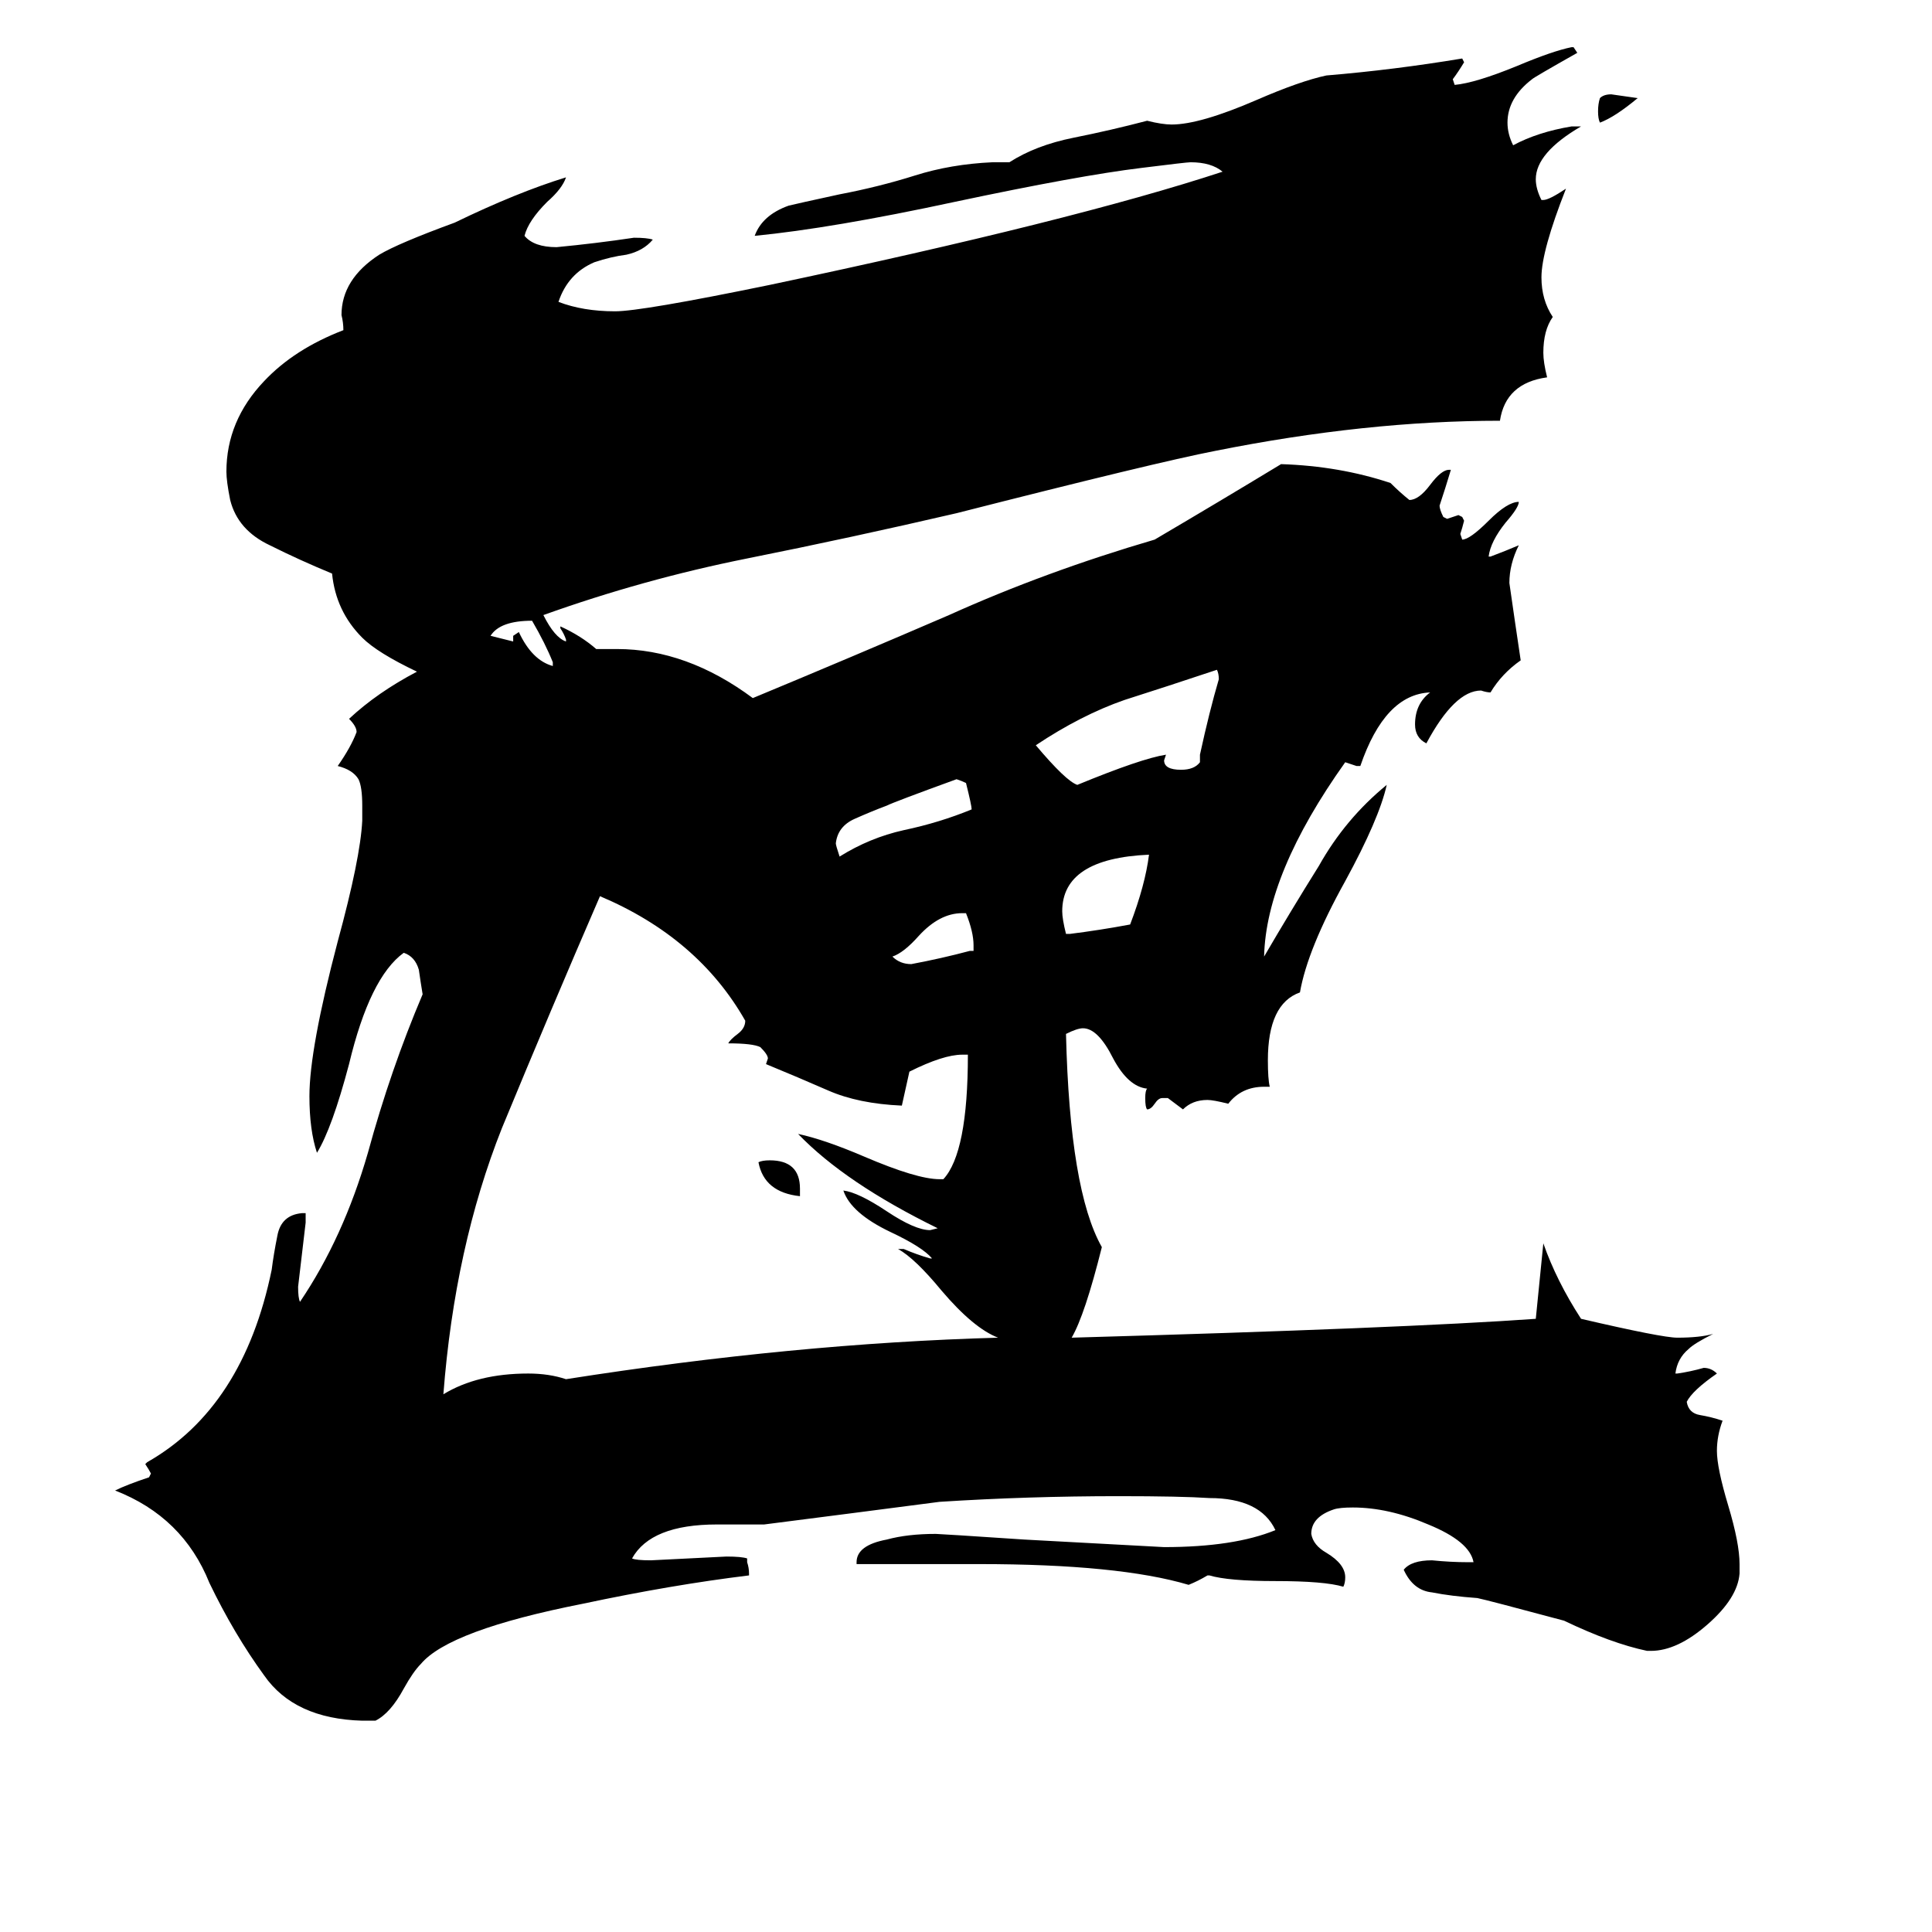<svg xmlns="http://www.w3.org/2000/svg" viewBox="0 -800 1024 1024">
	<path fill="#000000" d="M868 -748Q856 -738 848 -735Q847 -737 847 -741Q847 -745 848 -748Q850 -750 854 -750Q861 -749 868 -748ZM424 -170V-166Q405 -168 402 -184Q404 -185 408 -185Q424 -185 424 -170ZM293 -447V-449Q289 -459 282 -471Q265 -471 260 -463L272 -460V-463L275 -465Q282 -450 293 -447ZM516 -296V-299Q516 -306 512 -316H510Q498 -316 487 -304Q479 -295 473 -293Q477 -289 483 -289Q499 -292 514 -296ZM515 -371Q515 -373 512 -385Q510 -386 507 -387Q474 -375 470 -373Q462 -370 453 -366Q444 -362 443 -353Q443 -352 445 -346Q461 -356 479 -360Q498 -364 515 -371ZM565 -305H567Q583 -307 599 -310Q607 -331 609 -347Q563 -345 563 -317Q563 -313 565 -305ZM636 -396V-400Q641 -423 646 -440Q646 -443 645 -445Q618 -436 596 -429Q573 -421 549 -405Q565 -386 571 -384Q605 -398 618 -400L617 -397Q617 -392 626 -392Q633 -392 636 -396ZM493 -133H494Q489 -139 472 -147Q451 -157 447 -169Q455 -168 470 -158Q485 -148 493 -148L497 -149Q448 -173 423 -199Q437 -196 458 -187Q486 -175 498 -175H500Q513 -189 513 -241H510Q500 -241 482 -232Q480 -223 478 -214Q455 -215 439 -222Q423 -229 406 -236L407 -239Q407 -241 403 -245Q399 -247 386 -247Q387 -249 391 -252Q395 -255 395 -259Q370 -303 318 -325Q292 -265 266 -202Q241 -139 235 -61Q253 -72 280 -72Q291 -72 300 -69Q421 -88 529 -91Q516 -96 499 -116Q485 -133 476 -138H479Q486 -135 493 -133ZM922 29V34Q921 47 905 61Q889 75 875 75H873Q854 71 829 59Q788 48 783 47Q769 46 759 44Q749 43 744 32Q748 27 759 27Q769 28 778 28H781Q779 17 757 8Q736 -1 717 -1Q710 -1 707 0Q695 4 695 13Q696 19 703 23Q713 29 713 36Q713 39 712 41Q702 38 676 38Q651 38 641 35H640Q635 38 630 40Q593 29 519 29H454V28Q454 19 470 16Q481 13 496 13Q498 13 543 16Q580 18 617 20Q654 20 676 11Q668 -6 641 -6Q626 -7 593 -7Q545 -7 498 -4Q452 2 405 8H380Q345 8 335 26Q337 27 345 27Q365 26 385 25Q393 25 396 26V28Q397 31 397 34V35Q356 40 309 50Q238 64 223 82Q219 86 214 95Q207 108 199 112H192Q156 111 140 88Q124 66 111 39Q97 4 61 -10Q67 -13 79 -17L80 -19Q79 -21 77 -24L78 -25Q129 -54 144 -127Q145 -135 147 -145Q149 -156 160 -157H162V-152Q160 -135 158 -118Q158 -112 159 -110Q182 -144 195 -189Q207 -233 224 -273Q223 -279 222 -286Q220 -293 214 -295Q196 -282 185 -236Q176 -202 168 -189Q164 -201 164 -219Q164 -244 179 -301Q191 -345 192 -365V-373Q192 -383 190 -387Q187 -392 179 -394Q186 -404 189 -412Q189 -415 185 -419Q200 -433 221 -444Q200 -454 192 -462Q178 -476 176 -496Q159 -503 143 -511Q126 -519 122 -535Q120 -545 120 -550Q120 -577 140 -598Q156 -615 182 -625Q182 -629 181 -633Q181 -652 201 -665Q211 -671 241 -682Q274 -698 300 -706Q298 -700 290 -693Q280 -683 278 -675Q283 -669 295 -669Q316 -671 336 -674Q343 -674 346 -673Q341 -667 332 -665Q324 -664 315 -661Q301 -655 296 -640Q309 -635 326 -635Q340 -635 408 -649Q569 -683 648 -709Q642 -714 631 -714Q629 -714 605 -711Q572 -707 506 -693Q441 -679 400 -675Q404 -686 418 -691Q422 -692 445 -697Q466 -701 485 -707Q504 -713 526 -714H535Q549 -723 569 -727Q589 -731 608 -736Q616 -734 621 -734Q636 -734 666 -747Q689 -757 703 -760Q739 -763 775 -769L776 -767Q773 -762 770 -758L771 -755Q782 -756 804 -765Q823 -773 833 -775H834L836 -772Q813 -759 812 -758Q799 -748 799 -735Q799 -729 802 -723Q815 -730 833 -733H838Q814 -719 814 -705Q814 -700 817 -694H818Q821 -694 830 -700Q817 -667 817 -653Q817 -641 823 -632Q818 -625 818 -613Q818 -608 820 -600Q798 -597 795 -577Q724 -577 644 -561Q613 -555 507 -528Q451 -515 396 -504Q341 -493 288 -474Q294 -462 300 -460V-461Q299 -464 297 -467V-468Q308 -463 316 -456H327Q364 -456 399 -430Q452 -452 503 -474Q554 -497 612 -514Q646 -534 679 -554Q710 -553 737 -544Q742 -539 747 -535Q752 -535 758 -543Q764 -551 768 -551H769Q766 -541 763 -532Q763 -530 765 -526L767 -525Q770 -526 773 -527L775 -526L776 -524Q775 -520 774 -517L775 -514Q779 -514 789 -524Q799 -534 805 -534Q805 -531 798 -523Q790 -513 789 -505H790Q798 -508 805 -511Q800 -501 800 -491Q803 -470 806 -450Q796 -443 790 -433Q788 -433 785 -434Q771 -434 756 -406Q750 -409 750 -416Q750 -427 758 -433Q734 -432 721 -394H719Q716 -395 713 -396Q671 -337 670 -293Q684 -317 699 -341Q713 -366 735 -384Q731 -366 713 -333Q693 -297 689 -274Q672 -268 672 -238Q672 -228 673 -224H670Q658 -224 651 -215Q643 -217 640 -217Q632 -217 627 -212Q623 -215 619 -218H616Q614 -218 612 -215Q610 -212 608 -212Q607 -213 607 -218Q607 -222 608 -223Q598 -224 590 -239Q582 -255 574 -255Q571 -255 565 -252Q567 -169 584 -139Q575 -103 568 -91Q744 -96 814 -101Q816 -121 818 -141Q825 -121 838 -101Q881 -91 889 -91Q901 -91 908 -93Q898 -88 895 -85Q889 -80 888 -72H889Q896 -73 903 -75Q907 -75 910 -72Q897 -63 894 -57Q895 -51 901 -50Q907 -49 913 -47Q910 -39 910 -31Q910 -22 916 -2Q922 18 922 29Z"/>
</svg>